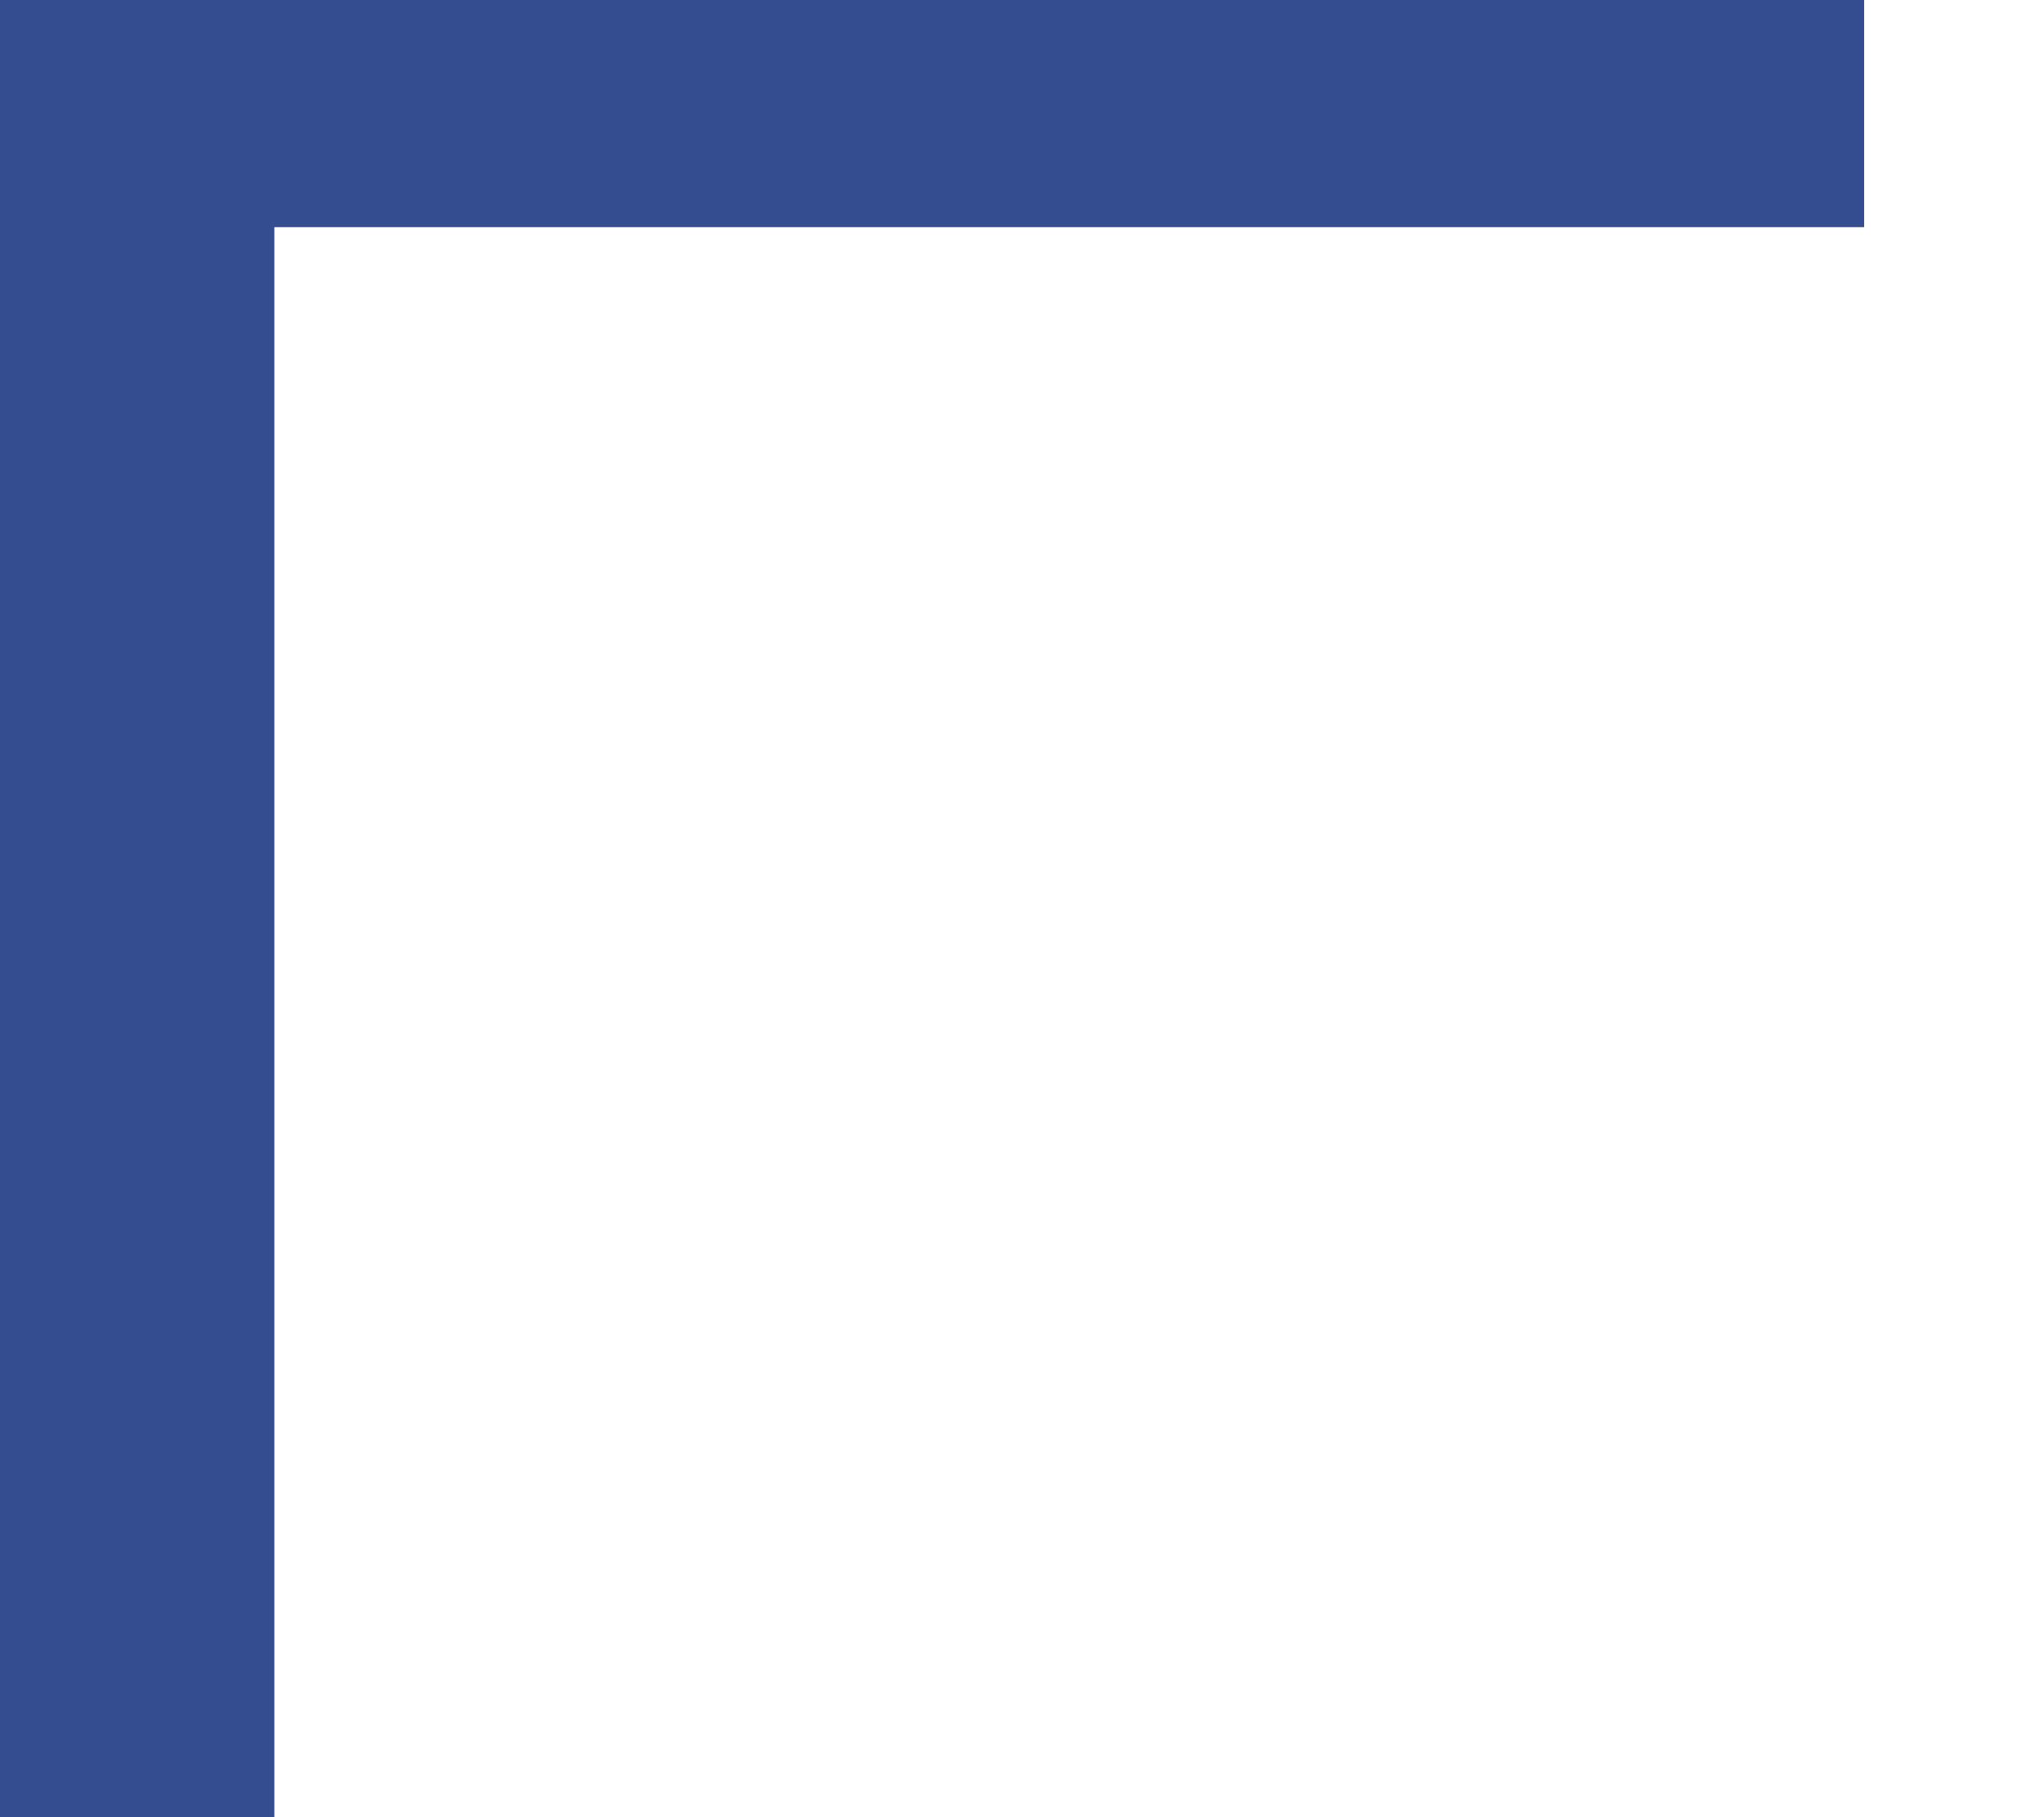 <svg width="9" height="8" viewBox="0 0 9 8" fill="none" xmlns="http://www.w3.org/2000/svg">
<path d="M0.208 0V-1H-0.792V0H0.208ZM0.208 1H8.208V-1H0.208V1ZM1.208 8V0H-0.792V8H1.208Z" fill="#344d91" mask="url(#path-1-inside-1_510_3062)"/>
</svg>

